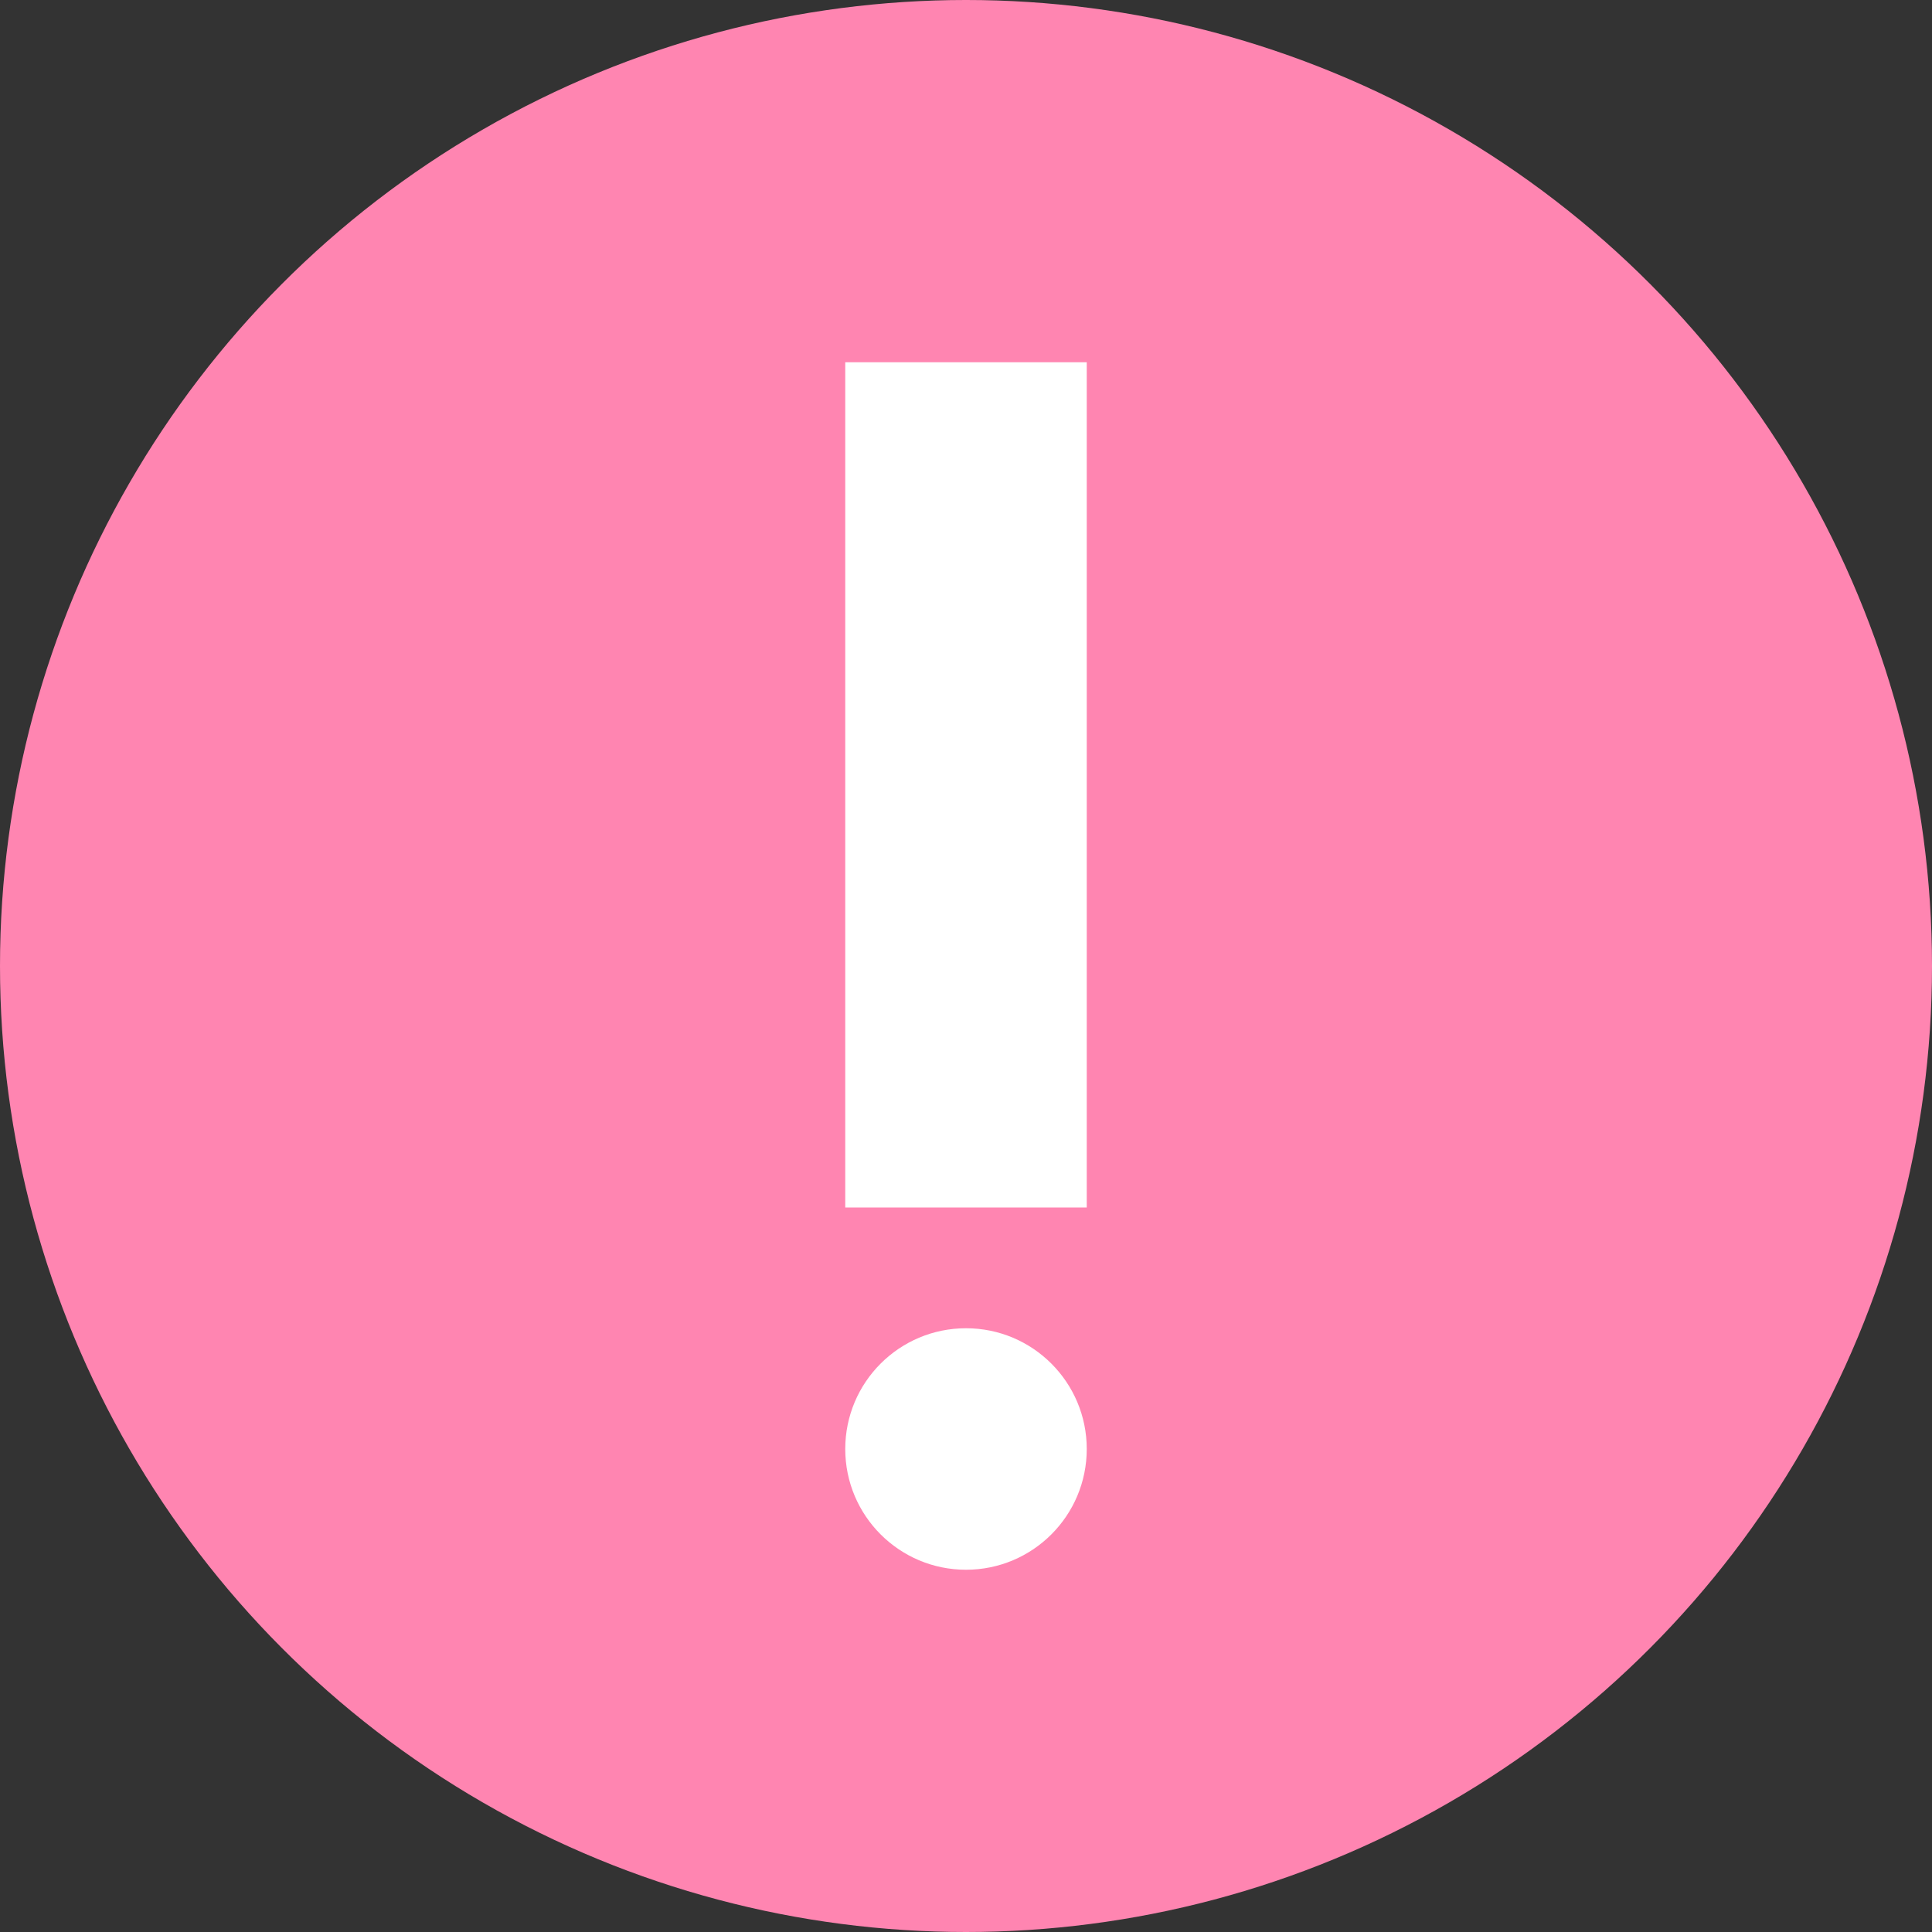 <svg width="16" height="16" viewBox="0 0 16 16" fill="none" xmlns="http://www.w3.org/2000/svg">
<rect x="0" y="0" width="16" height="16" fill="#333333" stroke="none"/>
<circle cx="8" cy="8" r="8" fill="#FF85B1"/>
<rect x="7" y="3" width="2" height="7" fill="white"/>
<circle cx="8" cy="12" r="1" fill="white"/>
</svg>

